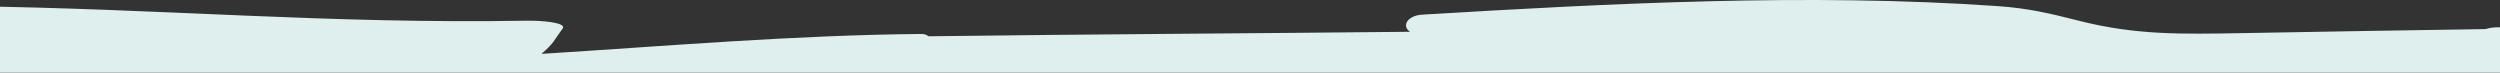<svg xmlns:xlink="http://www.w3.org/1999/xlink" xmlns="http://www.w3.org/2000/svg" width="1792px" height="52px" viewBox="0 0 1792 52" version="1.1">
  <rect x="0" y="0" width="1792" height="52" fill="#333333" stroke="none"/>
  <defs>
    <rect width="1800" height="9630" id="artboard_1"/>
    <rect width="1792" height="52" id="slice_1"/>
    <clipPath id="clip_1">
      <use xlink:href="#slice_1" clip-rule="evenodd"/>
    </clipPath>
    <clipPath id="clip_2">
      <use xlink:href="#artboard_1" clip-rule="evenodd"/>
    </clipPath>
  </defs>
  <g id="Slice" clip-path="url(#clip_1)">
    <use xlink:href="#slice_1" stroke="none" fill="none"/>
    <g id="01_index-Event-Organiser" clip-path="url(#clip_2)" transform="translate(-6 -9013)">
      <g id="Footer" transform="translate(-70 9013)">
        <g id="Bg" transform="matrix(-1 8.742278E-08 -8.742278E-08 -1 1925 642)">
          <path d="M1884.54 37.349C1884.54 37.349 1901.72 20.245 
          1884.54 20.446C1881.03 20.485 1877.53 20.563 1874.03 20.609C1869.12 19.097 1862.67 19.26 1857.65 20.85C1799.36 21.656 1741.08 22.757 1682.8 23.75C1639.82 24.486 1606.95 25.254 1565.96 14.833C1545.66 9.661 1530.03 5.916 1507.83 4.373C1372.66 -5.001 1230.1 2.419 1095.26 10.514C1085.34 11.111 1080.24 18.369 1086.7 22.78C971.66 23.967 856.603 24.517 741.559 26.006C740.385 25.029 738.674 24.323 736.401 24.346C645.642 25.145 554.564 32.953 464.147 38.605C473.545 30.418 472.402 29.766 479.295 20.446C482.595 15.98 462.955 14.693 454.192 14.833C308.739 17.252 194.736 6.187 49.271 4.373C36.817 4.218 31.383 14.802 43.604 15.321C48.823 15.546 54.054 15.709 59.285 15.918C55.02 124.028 43.323 231.873 28.926 339.61C21.947 391.707 12.402 443.579 4.018 495.583C-2.863 538.228 -3.45 578.012 23.12 617.927C24.893 620.571 30.869 622.518 35.22 622.332C536.317 600.567 1035.73 640.219 1536.64 641.941C1600.19 642.158 1663.76 641.793 1727.29 640.63C1767.36 639.894 1820.71 644.499 1858.67 634.419C1883.41 627.86 1890.5 618.292 1896.68 602.738C1910.31 568.521 1912.92 530.505 1917.41 495.497C1937.14 342.37 1915.8 189.143 1883.29 37.365L1884.54 37.349Z" transform="matrix(-1 8.742278E-08 -8.742278E-08 -1 1925 642)" id="Fill-111" fill="#dfefee" fill-rule="evenodd" stroke="none"/>
        </g>
      </g>
    </g>
  </g>
</svg>